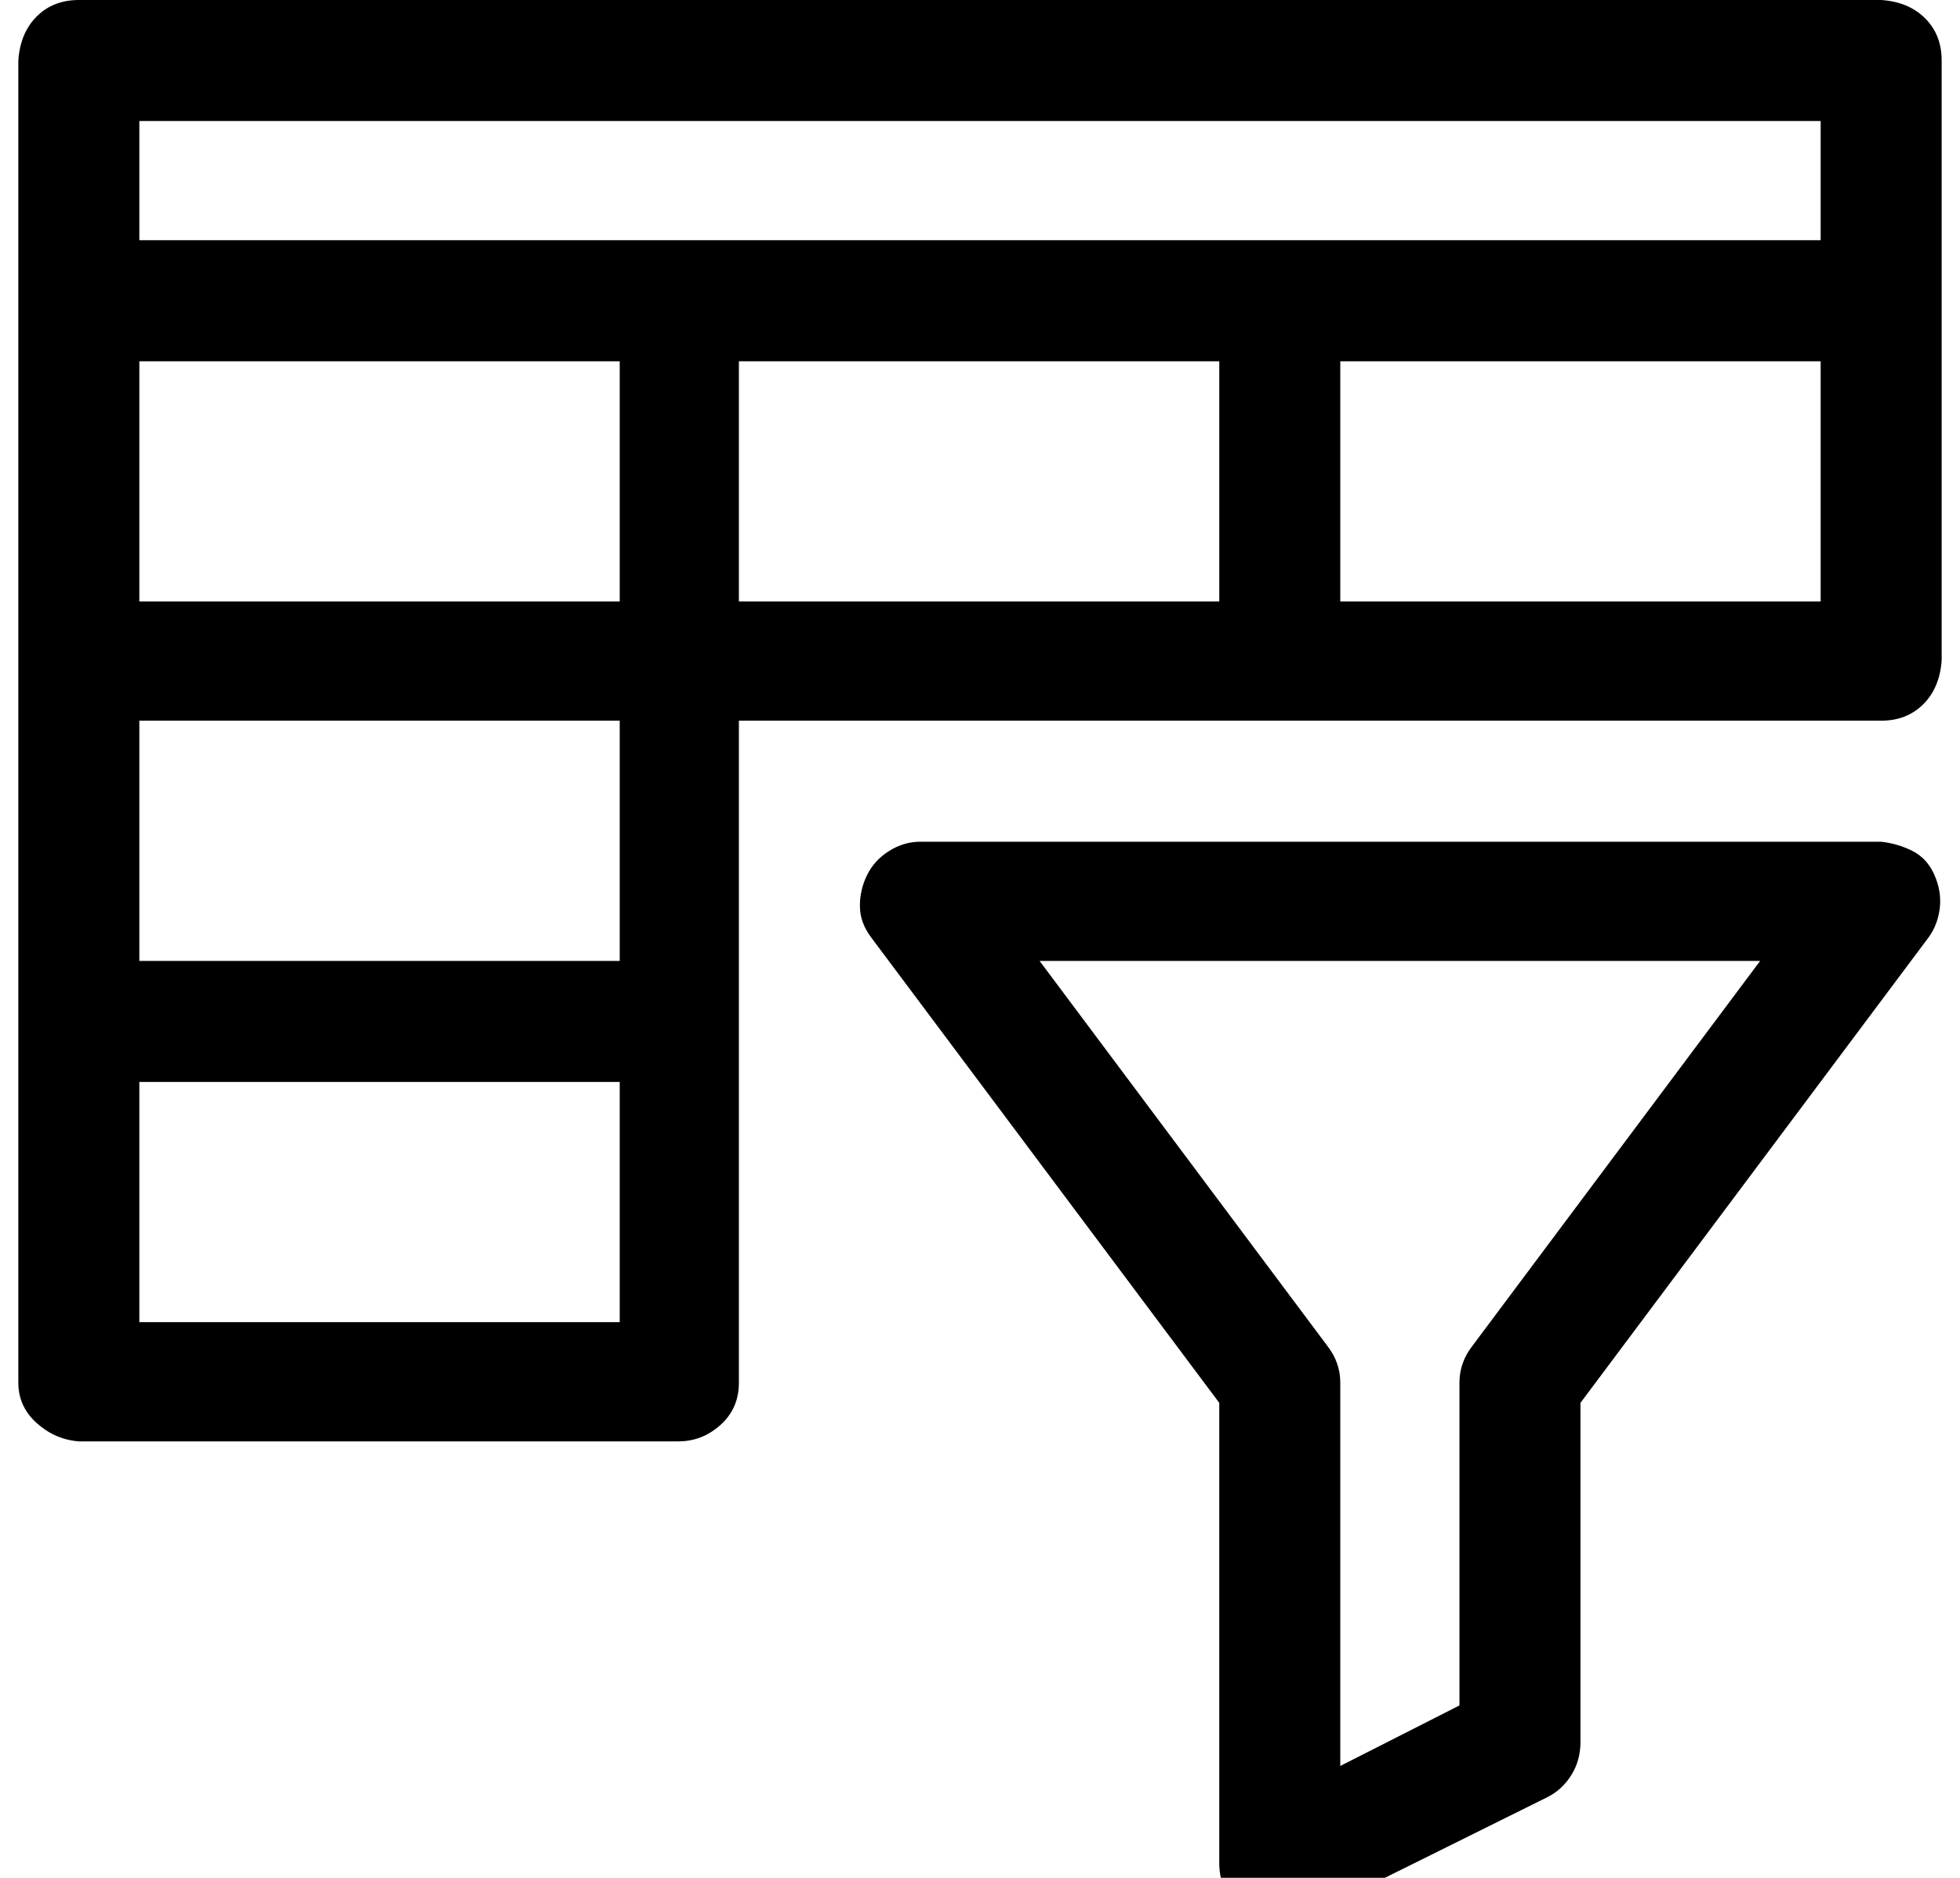 <?xml version="1.0" standalone="no"?>
<!DOCTYPE svg PUBLIC "-//W3C//DTD SVG 1.1//EN" "http://www.w3.org/Graphics/SVG/1.1/DTD/svg11.dtd" >
<svg xmlns="http://www.w3.org/2000/svg" xmlns:xlink="http://www.w3.org/1999/xlink" version="1.1" viewBox="-10 0 1069 1024">
   <path fill="currentColor"
d="M1016 0h-983q-14 0 -23 9t-10 24v721q0 13 10 22t23 10h327q13 0 23 -9t10 -23v-361h623q14 0 23 -9t10 -24v-327q0 -14 -9 -23t-24 -10zM328 721h-262v-131h262v131zM328 524h-262v-131h262v131zM328 328h-262v-131h262v131zM655 328h-262v-131h262v131zM983 328h-262
v-131h262v131zM983 131h-917v-65h917v65zM1016 459h-524q-9 0 -17 5t-12 13t-4 17t6 17l190 254v251q0 9 4 16t12 11t15 5t17 -3l131 -65q8 -4 13 -12t5 -18v-185l190 -254q5 -7 6 -16t-3 -18t-12 -13t-17 -5zM793 734q-7 9 -7 20v176l-65 33v-209q0 -11 -7 -20l-157 -210
h393z" />
</svg>
